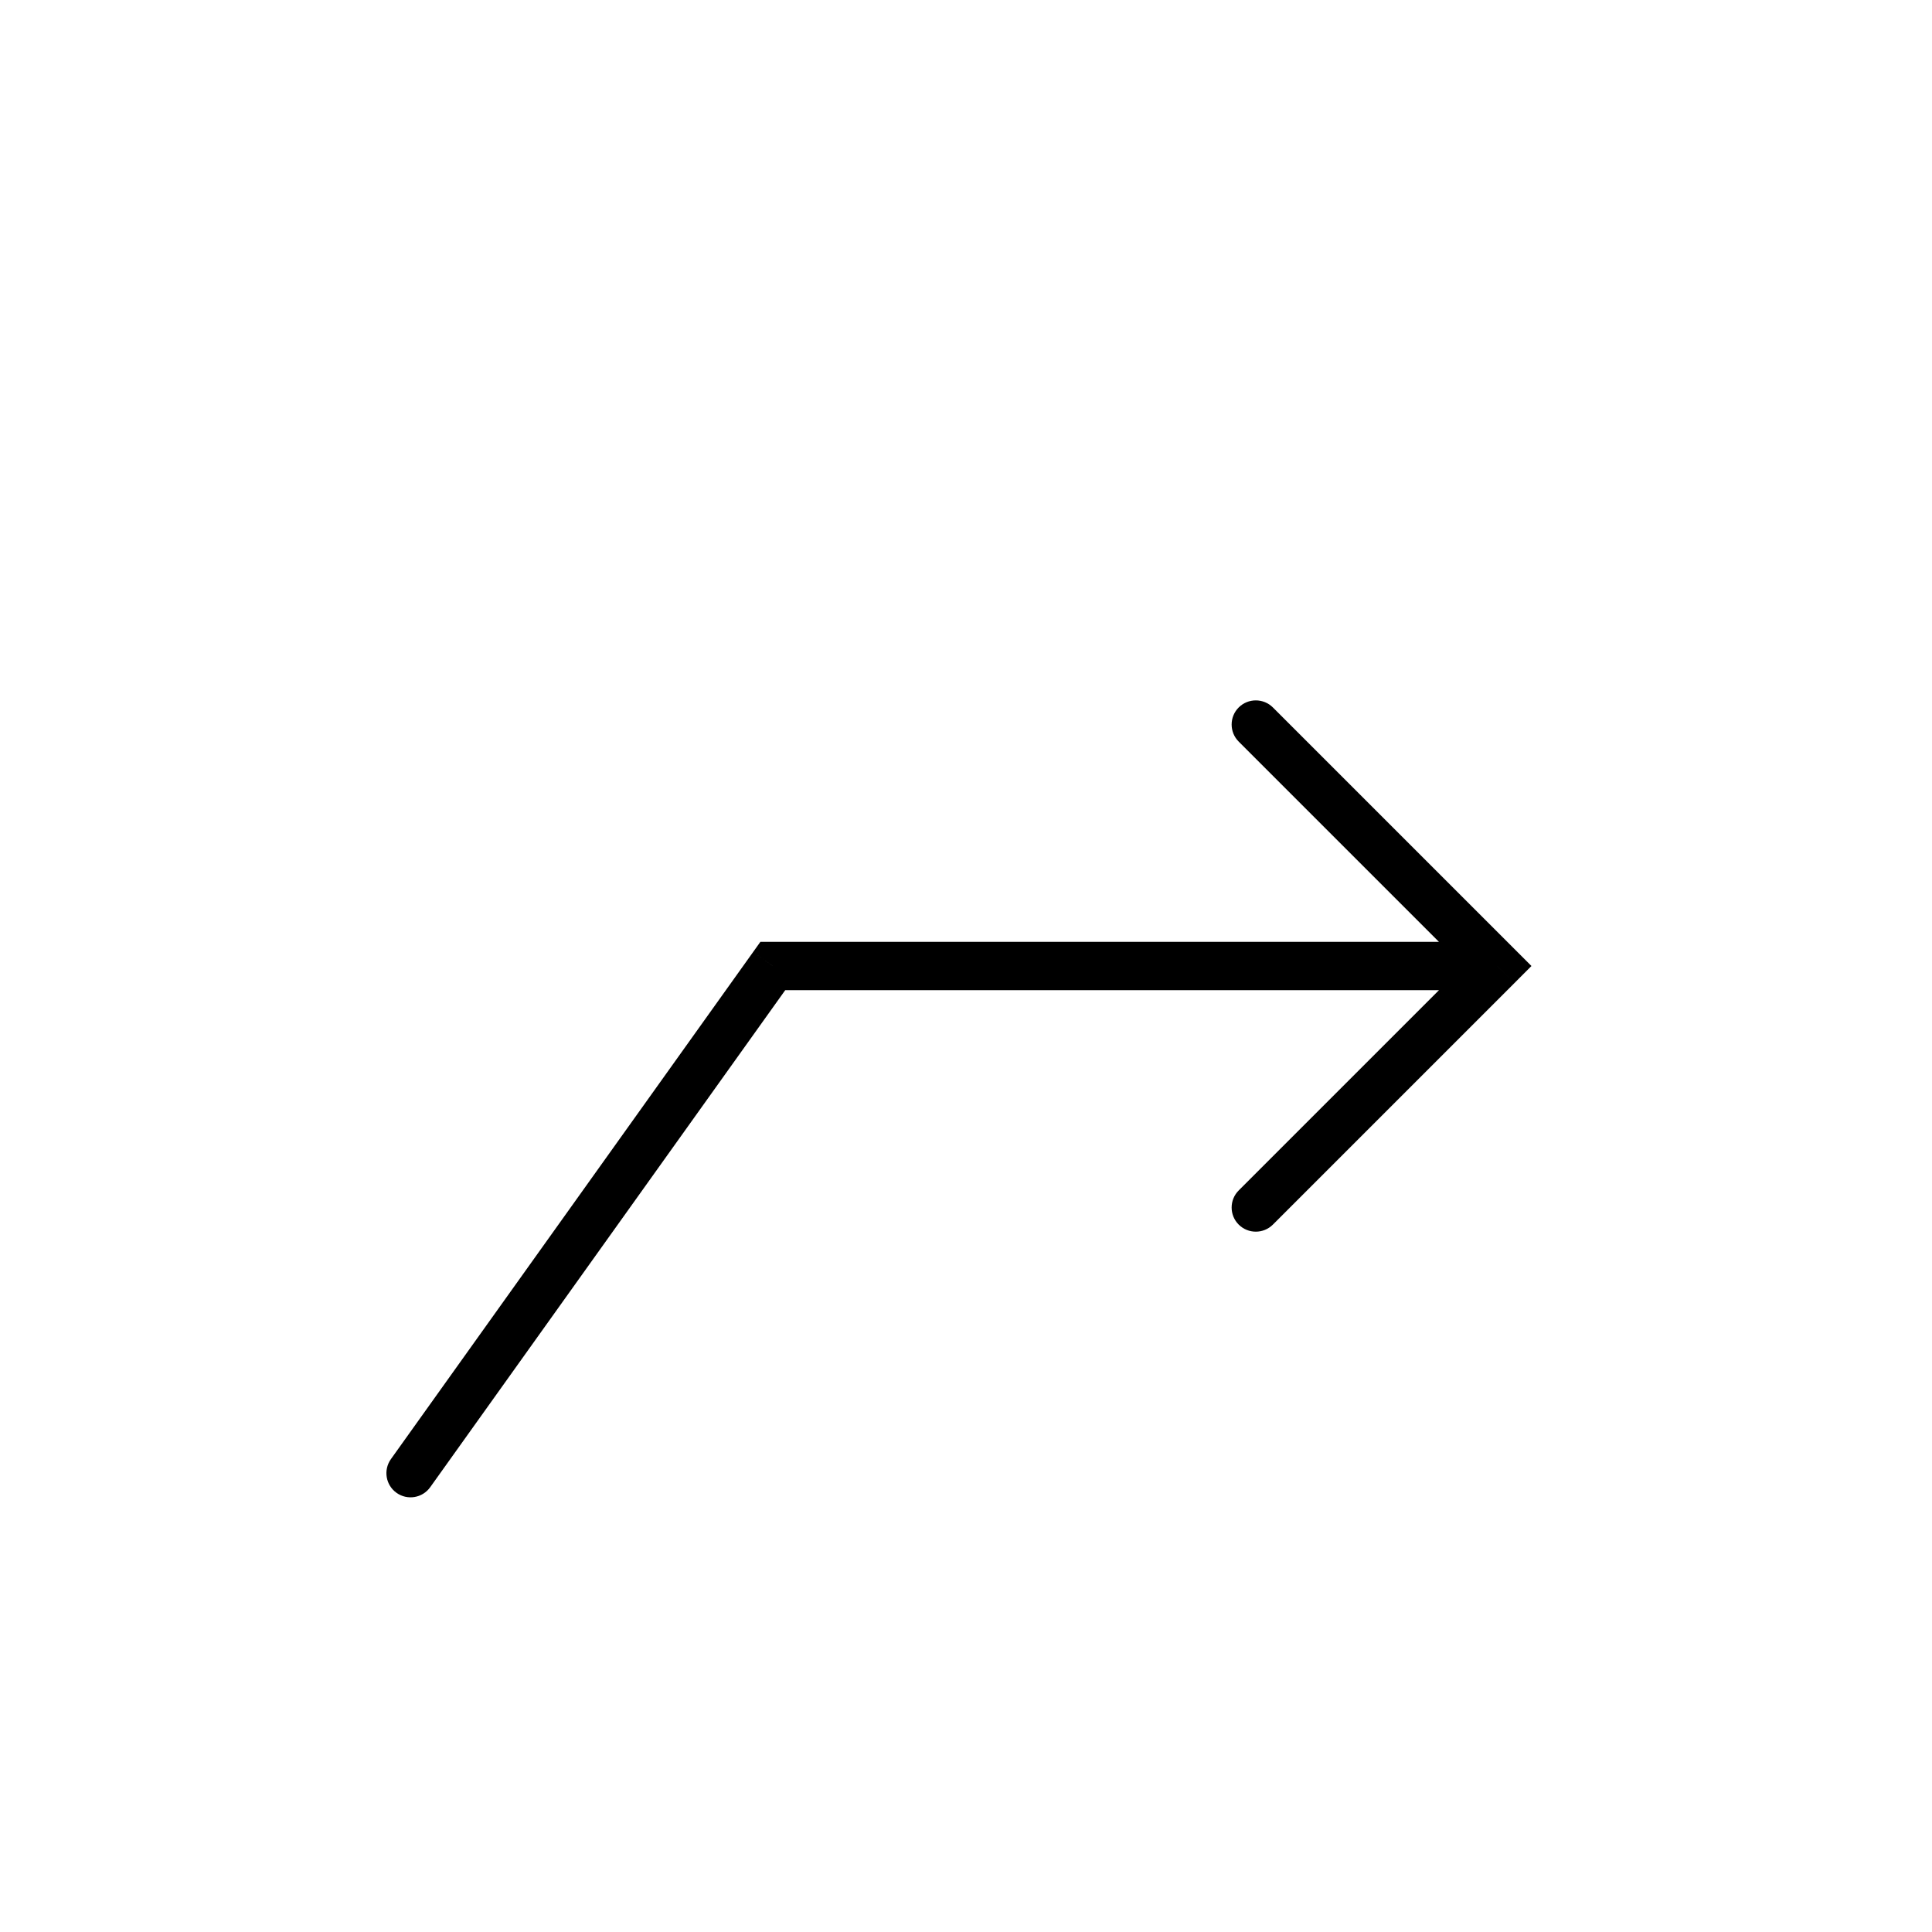<svg width="30" height="30" viewBox="0 0 40 40" fill="none" xmlns="http://www.w3.org/2000/svg">
<path d="M26.354 25.354C26.158 25.549 25.842 25.549 25.646 25.354C25.451 25.159 25.451 24.842 25.646 24.647L26.354 25.354ZM31 20L31.354 19.647L31.707 20L31.354 20.354L31 20ZM25.646 15.354C25.451 15.159 25.451 14.842 25.646 14.647C25.842 14.452 26.158 14.452 26.354 14.647L25.646 15.354ZM8.907 30.791C8.746 31.016 8.434 31.068 8.209 30.907C7.985 30.747 7.933 30.435 8.093 30.21L8.907 30.791ZM28.5 17.5L28.854 17.147L28.854 17.147L28.5 17.5ZM16 20L15.593 19.71L15.743 19.5L16 19.5L16 20ZM25.646 24.647L30.646 19.647L31.354 20.354L26.354 25.354L25.646 24.647ZM30.646 20.354L28.146 17.854L28.854 17.147L31.354 19.647L30.646 20.354ZM28.146 17.854L25.646 15.354L26.354 14.647L28.854 17.147L28.146 17.854ZM31 20.5L16 20.5L16 19.5L31 19.5L31 20.5ZM16.407 20.291L8.907 30.791L8.093 30.21L15.593 19.71L16.407 20.291Z" fill="black"/>
</svg>
